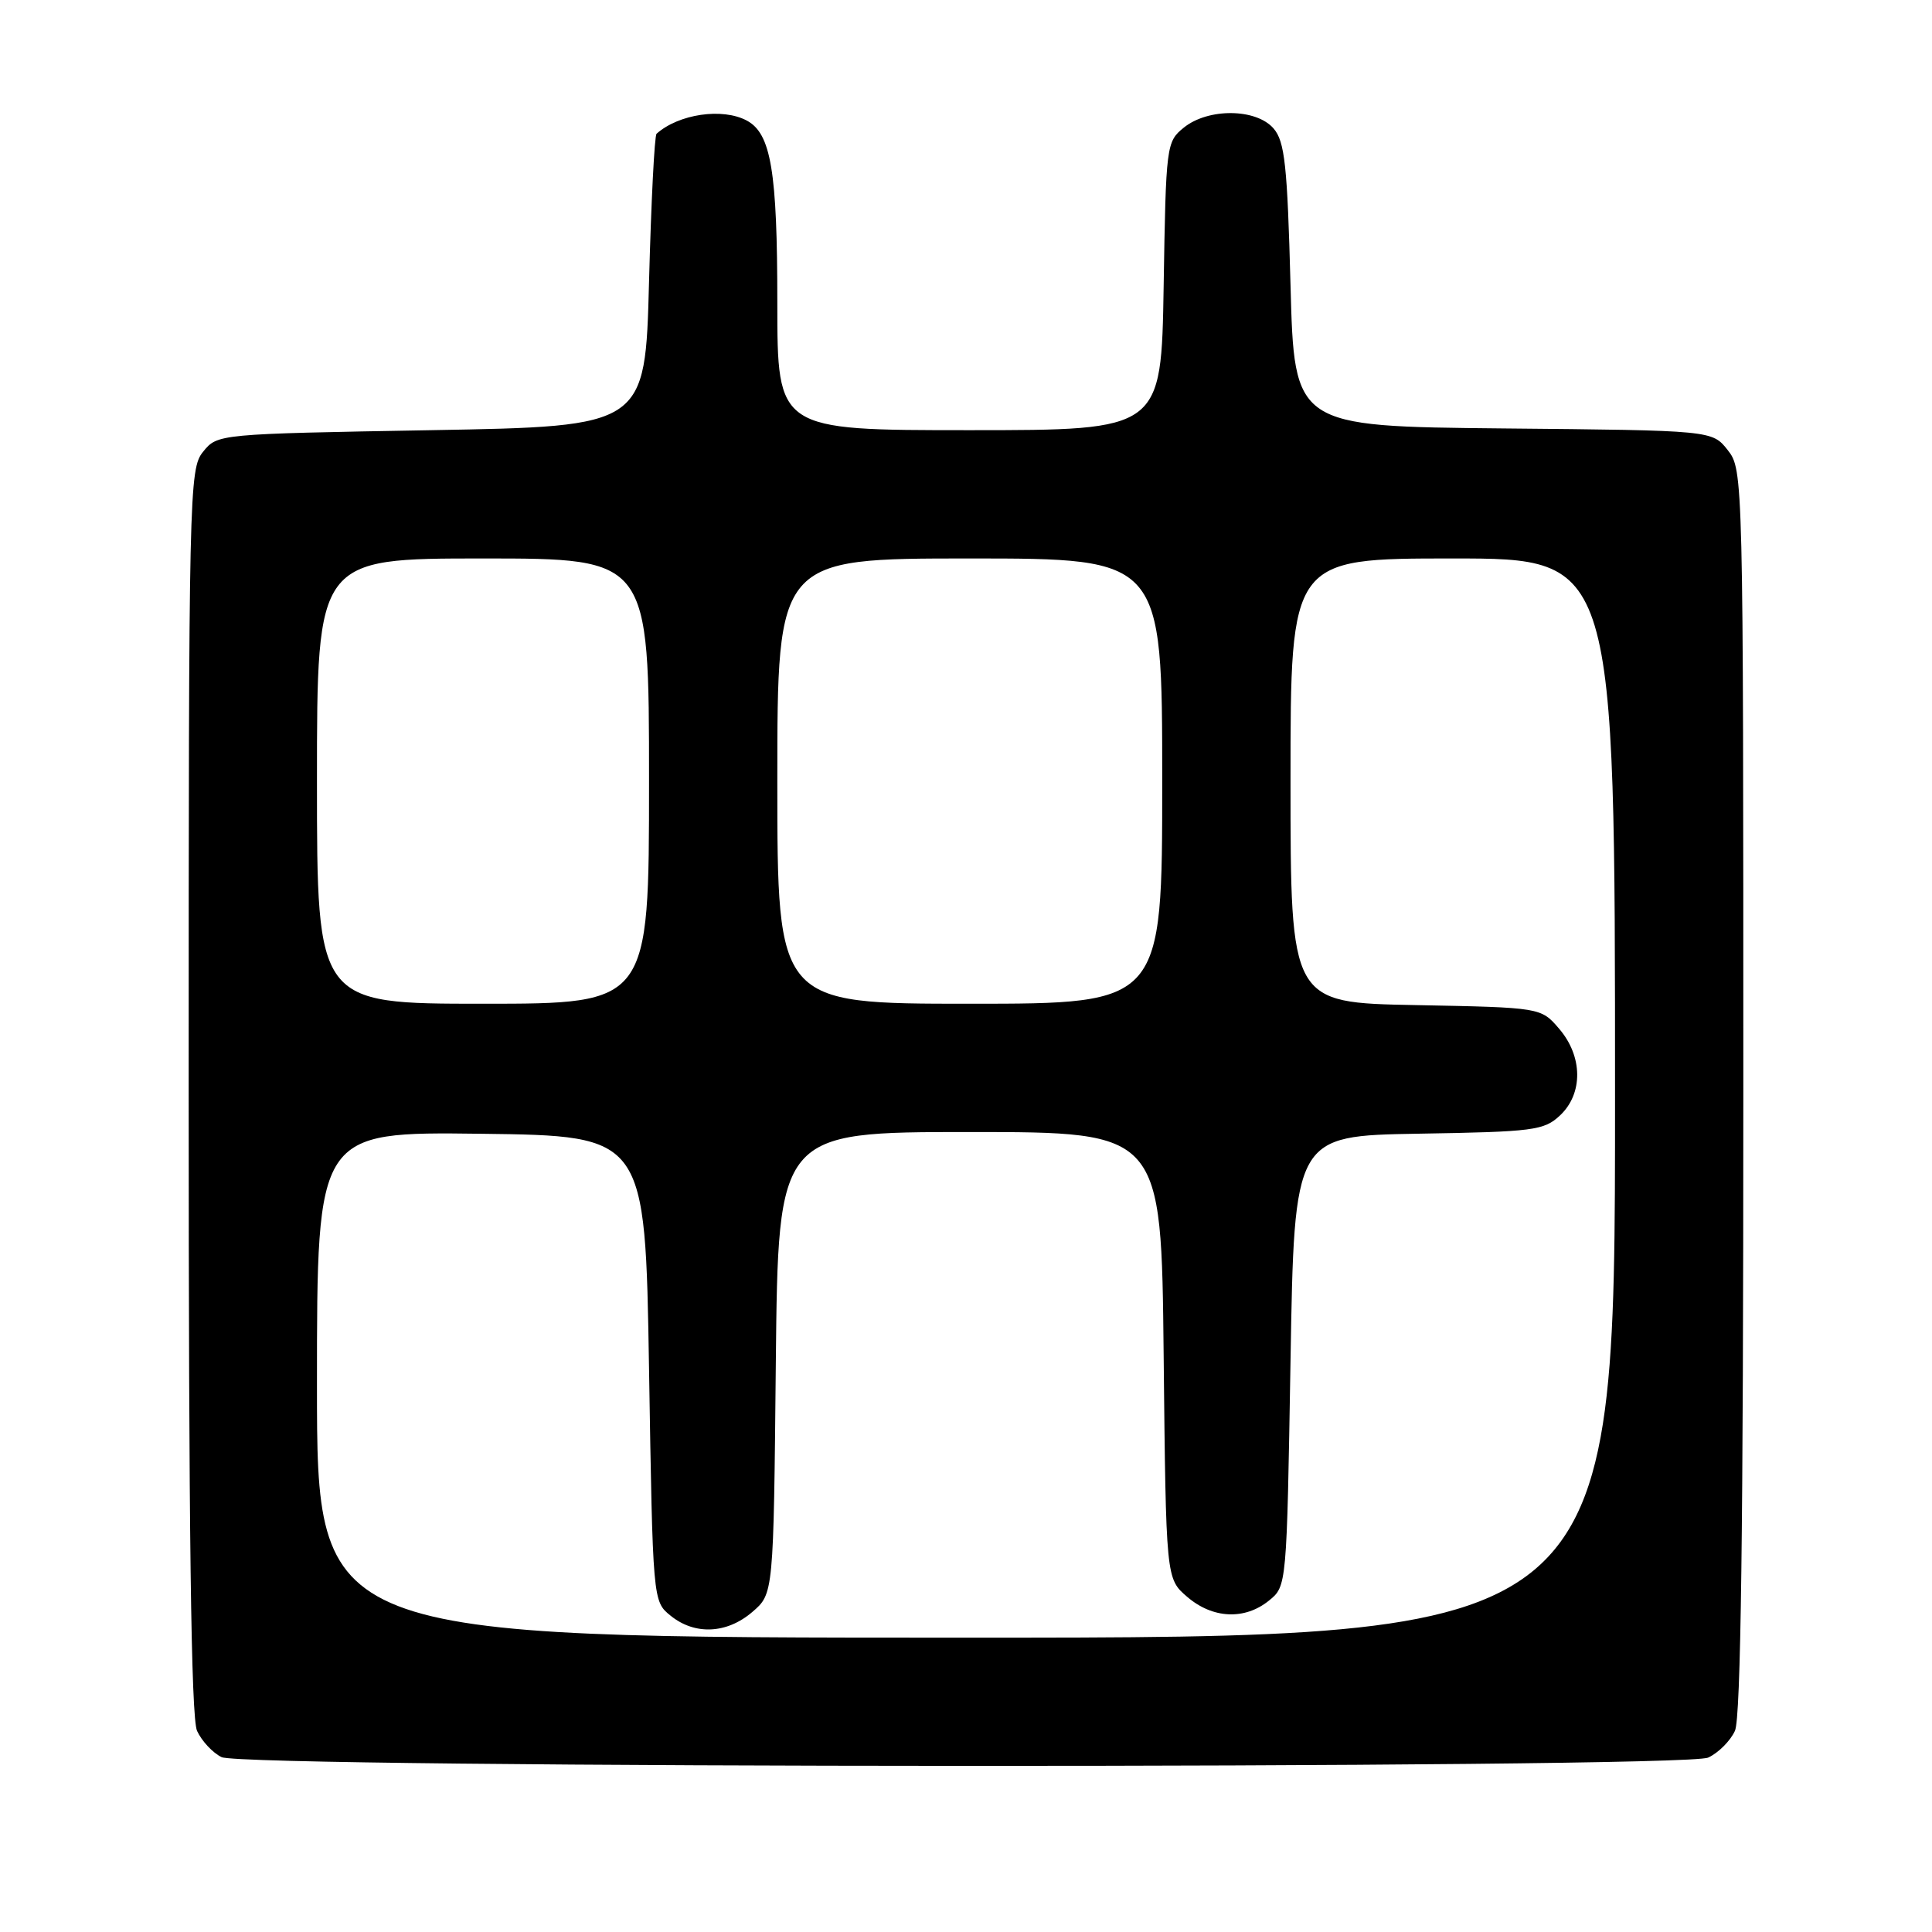 <?xml version="1.0" encoding="UTF-8" standalone="no"?>
<!DOCTYPE svg PUBLIC "-//W3C//DTD SVG 1.1//EN" "http://www.w3.org/Graphics/SVG/1.1/DTD/svg11.dtd" >
<svg xmlns="http://www.w3.org/2000/svg" xmlns:xlink="http://www.w3.org/1999/xlink" version="1.1" viewBox="0 0 256 256">
 <g >
 <path fill="currentColor"
d=" M 226.34 232.89 C 227.68 232.28 229.28 230.68 229.89 229.34 C 230.67 227.62 231.00 202.79 231.00 144.59 C 231.00 62.98 230.98 62.25 228.94 59.65 C 226.88 57.03 226.88 57.03 199.19 56.77 C 171.50 56.50 171.50 56.50 171.00 37.78 C 170.58 21.91 170.24 18.75 168.76 17.03 C 166.47 14.36 160.10 14.29 156.86 16.91 C 154.55 18.78 154.49 19.23 154.19 37.91 C 153.88 57.00 153.88 57.00 128.44 57.00 C 103.00 57.00 103.00 57.00 103.00 40.15 C 103.00 22.68 102.17 17.70 98.96 15.98 C 95.74 14.25 89.94 15.10 87.00 17.72 C 86.72 17.96 86.28 26.79 86.00 37.33 C 85.50 56.50 85.50 56.50 57.16 57.00 C 28.86 57.50 28.82 57.50 26.91 59.86 C 25.06 62.14 25.00 65.00 25.00 144.56 C 25.00 202.95 25.32 227.62 26.11 229.35 C 26.73 230.70 28.19 232.26 29.36 232.83 C 32.47 234.34 223.04 234.39 226.34 232.89 Z  M 42.00 183.48 C 42.00 149.96 42.00 149.96 63.75 150.23 C 85.50 150.50 85.50 150.50 86.00 181.34 C 86.50 212.18 86.50 212.18 88.86 214.09 C 92.07 216.69 96.32 216.49 99.69 213.59 C 102.50 211.18 102.50 211.18 102.80 180.59 C 103.11 150.00 103.11 150.00 128.50 150.00 C 153.89 150.00 153.89 150.00 154.19 179.59 C 154.50 209.18 154.50 209.18 157.31 211.59 C 160.68 214.49 164.93 214.69 168.14 212.09 C 170.50 210.18 170.50 210.18 171.00 180.34 C 171.50 150.50 171.50 150.50 187.96 150.22 C 203.22 149.97 204.59 149.79 206.71 147.80 C 209.79 144.91 209.74 139.97 206.59 136.31 C 204.18 133.50 204.18 133.50 187.59 133.18 C 171.00 132.87 171.00 132.87 171.00 103.43 C 171.00 74.00 171.00 74.00 192.50 74.00 C 214.00 74.00 214.00 74.00 214.00 145.50 C 214.00 217.00 214.00 217.00 128.00 217.00 C 42.00 217.00 42.00 217.00 42.00 183.48 Z  M 42.00 103.50 C 42.00 74.00 42.00 74.00 64.00 74.00 C 86.00 74.00 86.00 74.00 86.00 103.50 C 86.00 133.00 86.00 133.00 64.00 133.00 C 42.00 133.00 42.00 133.00 42.00 103.50 Z  M 103.00 103.50 C 103.00 74.00 103.00 74.00 128.50 74.00 C 154.00 74.00 154.00 74.00 154.00 103.50 C 154.00 133.00 154.00 133.00 128.50 133.00 C 103.00 133.00 103.00 133.00 103.00 103.50 Z "/>
</g>
</svg>